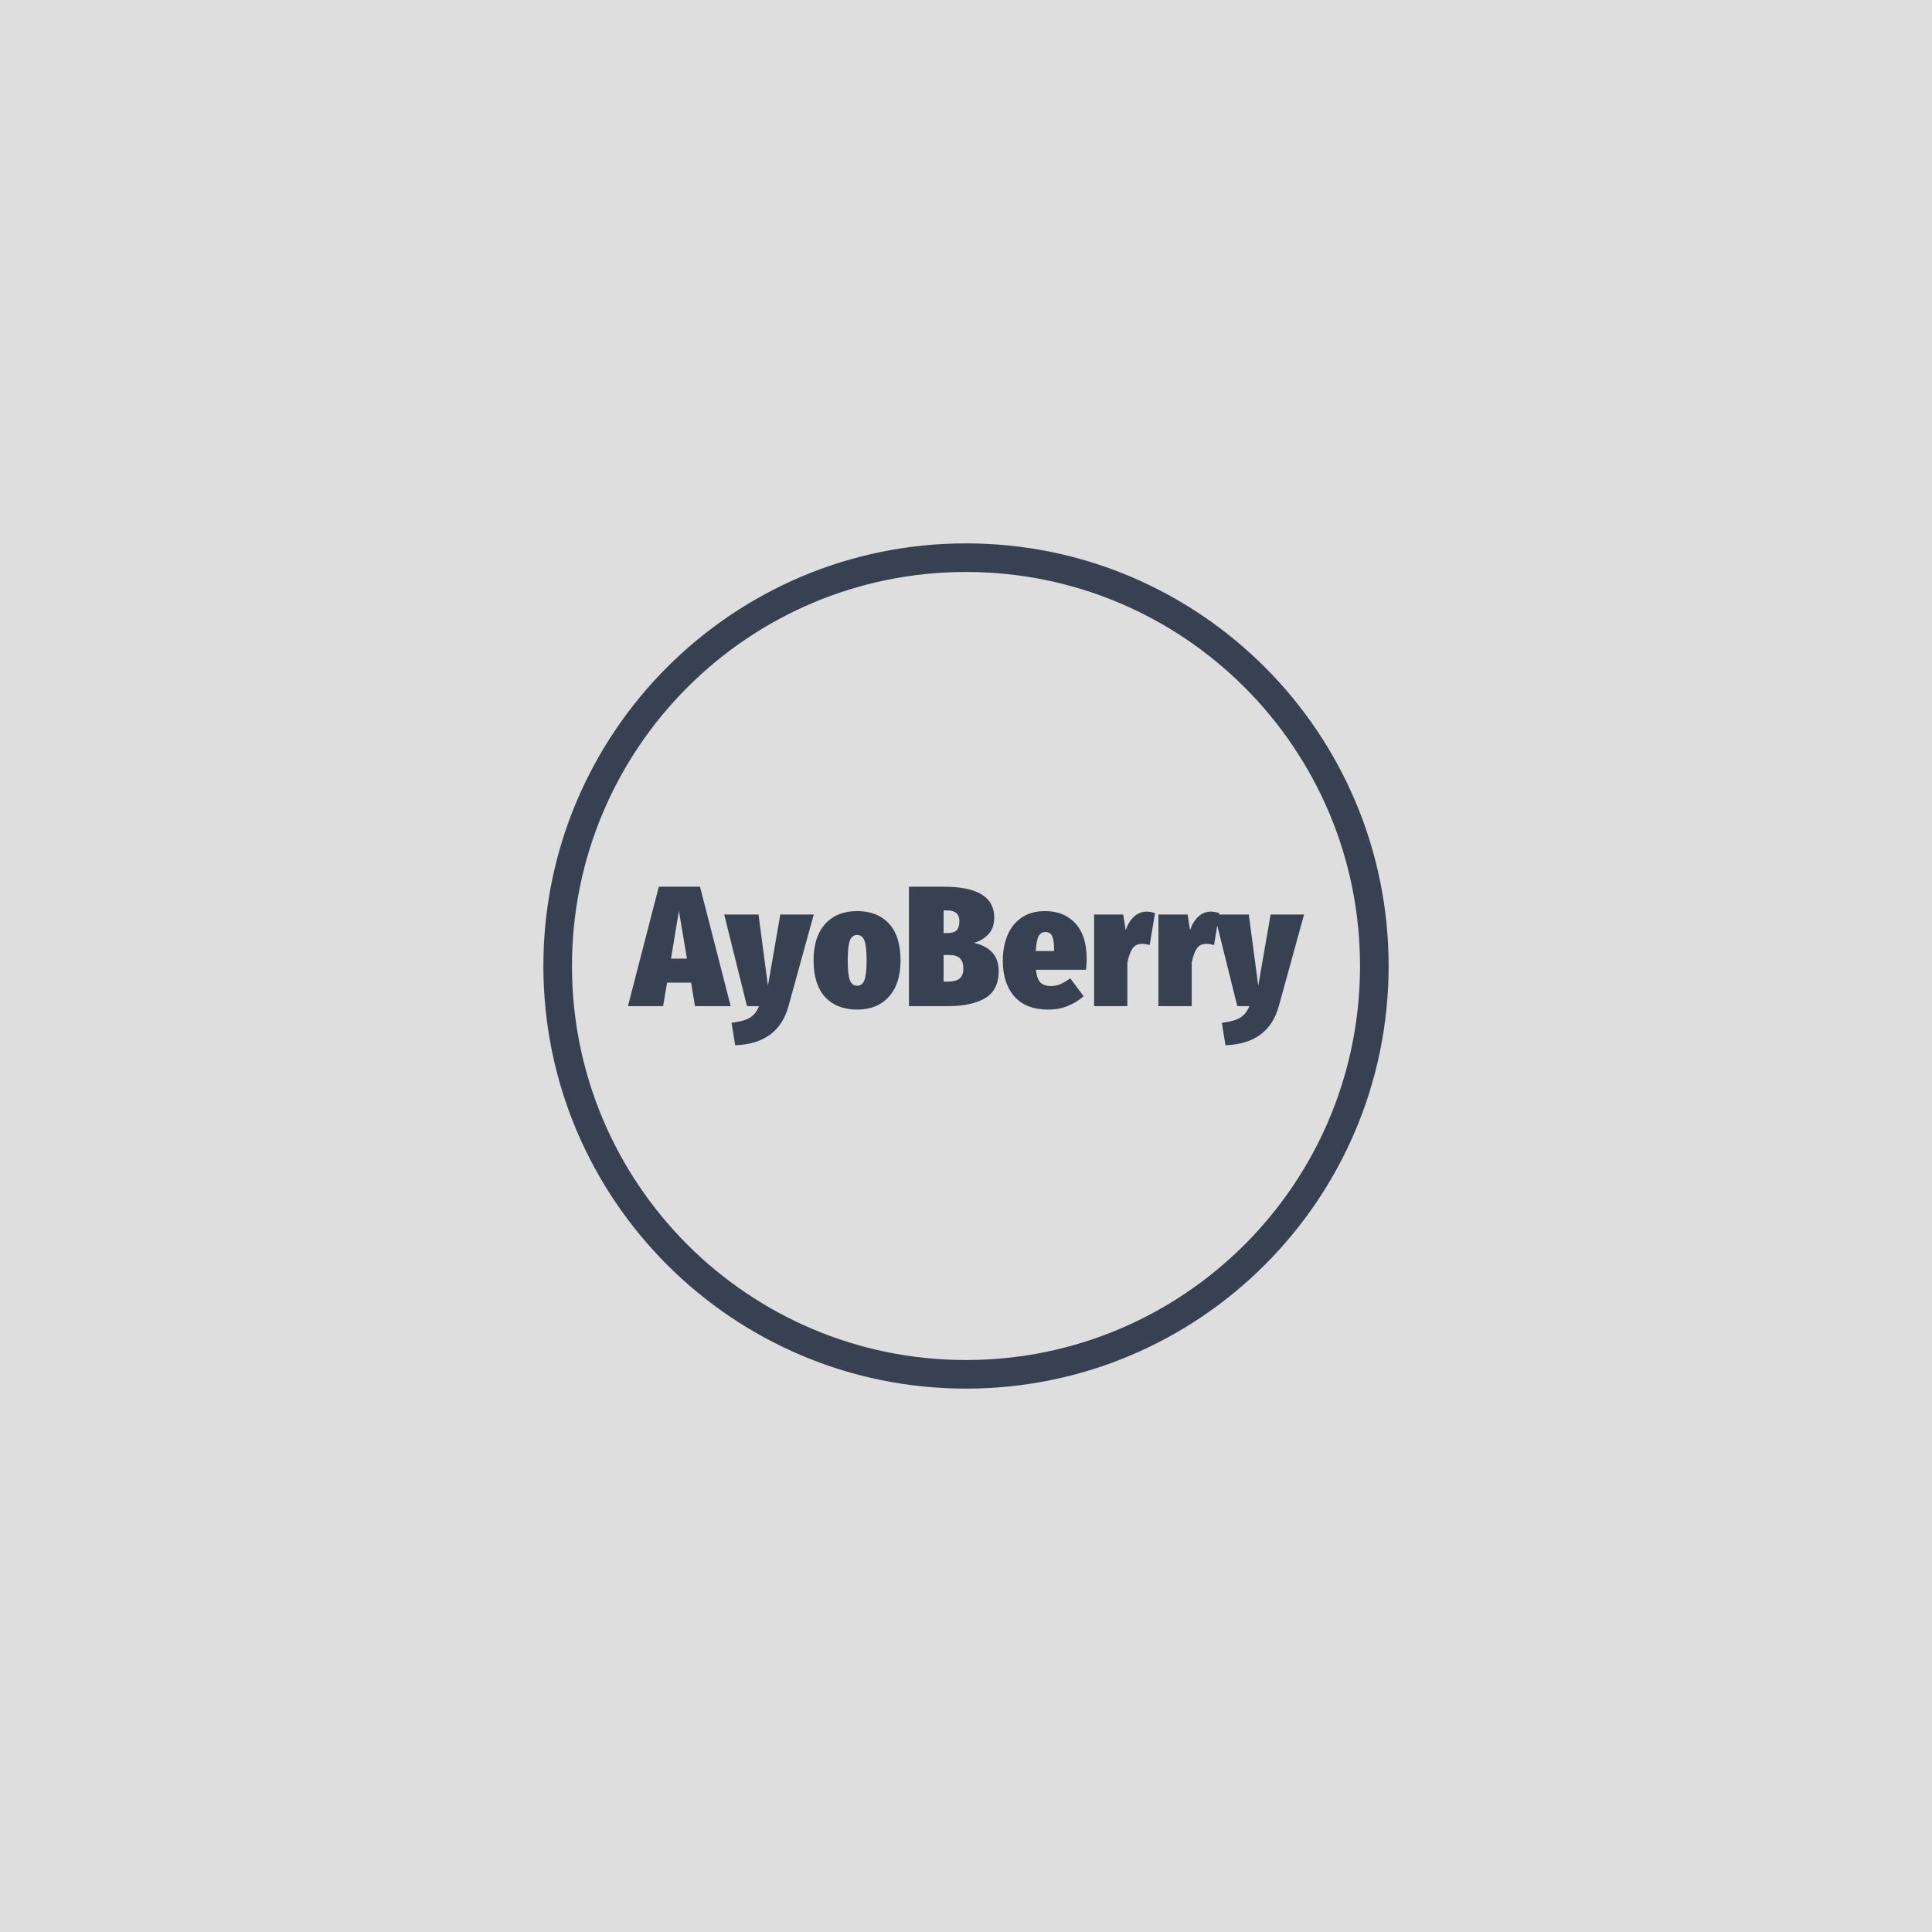 <svg xmlns="http://www.w3.org/2000/svg" version="1.1" xmlns:xlink="http://www.w3.org/1999/xlink" xmlns:svgjs="http://svgjs.dev/svgjs" width="1000" height="1000" viewBox="0 0 1000 1000"><rect width="1000" height="1000" fill="#dedede"></rect><g transform="matrix(0.7,0,0,0.7,150,281.25)"><svg viewBox="0 0 512 320" data-background-color="#dedede" preserveAspectRatio="xMidYMid meet" height="625" width="1000" xmlns="http://www.w3.org/2000/svg" xmlns:xlink="http://www.w3.org/1999/xlink"><g id="tight-bounds" transform="matrix(1,0,0,1,0,0)"><svg viewBox="0 0 512 320" height="320" width="512"><g><svg></svg></g><g><svg viewBox="0 0 512 320" height="320" width="512"><g><path xmlns="http://www.w3.org/2000/svg" d="M96 160c0-88.366 71.634-160 160-160 88.366 0 160 71.634 160 160 0 88.366-71.634 160-160 160-88.366 0-160-71.634-160-160zM256 309.174c82.387 0 149.174-66.788 149.174-149.174 0-82.387-66.788-149.174-149.174-149.174-82.387 0-149.174 66.788-149.174 149.174 0 82.387 66.788 149.174 149.174 149.174z" fill="#374151" fill-rule="nonzero" stroke="none" stroke-width="1" stroke-linecap="butt" stroke-linejoin="miter" stroke-miterlimit="10" stroke-dasharray="" stroke-dashoffset="0" font-family="none" font-weight="none" font-size="none" text-anchor="none" style="mix-blend-mode: normal" data-fill-palette-color="tertiary"></path></g><g transform="matrix(1,0,0,1,128,129.989)"><svg viewBox="0 0 256 60.021" height="60.021" width="256"><g><svg viewBox="0 0 256 60.021" height="60.021" width="256"><g><svg viewBox="0 0 256 60.021" height="60.021" width="256"><g id="textblocktransform"><svg viewBox="0 0 256 60.021" height="60.021" width="256" id="textblock"><g><svg viewBox="0 0 256 60.021" height="60.021" width="256"><g transform="matrix(1,0,0,1,0,0)"><svg width="256" viewBox="-1.1 -34.8 197.03 46.2" height="60.021" data-palette-color="#374151"><path d="M28.85 0L18.45 0 17.3-6.85 10.3-6.85 9.15 0-1.1 0 7.9-34.8 19.9-34.8 28.85 0ZM13.75-27.75L11.45-13.85 16.1-13.85 13.75-27.75ZM53.05-26.7L45.7-0.05Q42.7 10.95 30.15 11.4L30.15 11.4 29.1 4.85Q32.6 4.45 34.4 3.38 36.2 2.3 37.1 0L37.1 0 33.6 0 26.95-26.7 36.95-26.7 39.7-5.95 43.3-26.7 53.05-26.7ZM65.7-27.7Q71.59-27.7 74.97-24.05 78.34-20.4 78.34-13.3L78.34-13.3Q78.34-6.55 74.97-2.78 71.59 1 65.7 1L65.7 1Q59.75 1 56.37-2.65 53-6.3 53-13.4L53-13.4Q53-20.2 56.37-23.95 59.75-27.7 65.7-27.7L65.7-27.7ZM65.7-20.75Q64.2-20.75 63.57-19.1 62.95-17.45 62.95-13.4L62.95-13.4Q62.95-9.2 63.57-7.58 64.2-5.95 65.7-5.95L65.7-5.95Q67.2-5.95 67.82-7.6 68.45-9.25 68.45-13.3L68.45-13.3Q68.45-17.45 67.82-19.1 67.2-20.75 65.7-20.75L65.7-20.75ZM99.74-18.45Q106.94-16.75 106.94-10.25L106.94-10.25Q106.94-4.7 103.02-2.35 99.09 0 92.19 0L92.19 0 80.79 0 80.79-34.8 90.99-34.8Q105.64-34.8 105.64-25.8L105.64-25.8Q105.64-22.8 103.97-20.98 102.29-19.15 99.74-18.45L99.74-18.45ZM91.89-27.9L90.89-27.9 90.89-21.3 91.99-21.3Q93.94-21.3 94.72-22.15 95.49-23 95.49-24.8L95.49-24.8Q95.49-27.9 91.89-27.9L91.89-27.9ZM92.29-7.15Q94.44-7.15 95.54-8.03 96.64-8.9 96.64-11L96.64-11Q96.64-12.95 95.67-13.93 94.69-14.9 92.59-14.9L92.59-14.9 90.89-14.9 90.89-7.15 92.29-7.15ZM132.59-13.7Q132.59-12.4 132.39-10.6L132.39-10.6 117.79-10.6Q118.09-7.8 119.17-6.83 120.24-5.85 122.24-5.85L122.24-5.85Q123.59-5.85 124.89-6.4 126.19-6.95 127.79-8.1L127.79-8.1 131.69-2.9Q129.74-1.15 127.14-0.08 124.54 1 121.44 1L121.44 1Q114.84 1 111.49-2.85 108.14-6.7 108.14-13.25L108.14-13.25Q108.14-17.4 109.52-20.68 110.89-23.95 113.67-25.83 116.44-27.7 120.44-27.7L120.44-27.7Q126.04-27.7 129.31-24.1 132.59-20.5 132.59-13.7L132.59-13.7ZM123.09-16.05L123.09-16.45Q123.09-19.05 122.56-20.33 122.04-21.6 120.59-21.6L120.59-21.6Q119.24-21.6 118.59-20.43 117.94-19.25 117.74-16.05L117.74-16.05 123.09-16.05ZM150.09-27.55Q151.29-27.55 152.49-27.1L152.49-27.1 150.94-17.8Q149.74-18.15 148.79-18.15L148.79-18.15Q146.79-18.15 145.89-16.75 144.99-15.35 144.44-12.65L144.44-12.65 144.44 0 134.74 0 134.74-26.7 143.24-26.7 143.94-22.15Q144.84-24.7 146.41-26.13 147.99-27.55 150.09-27.55L150.09-27.55ZM168.84-27.55Q170.03-27.55 171.24-27.1L171.24-27.1 169.69-17.8Q168.49-18.15 167.53-18.15L167.53-18.15Q165.53-18.15 164.64-16.75 163.74-15.35 163.19-12.65L163.19-12.65 163.19 0 153.49 0 153.49-26.7 161.99-26.7 162.69-22.15Q163.59-24.7 165.16-26.13 166.74-27.55 168.84-27.55L168.84-27.55ZM195.93-26.7L188.58-0.05Q185.58 10.95 173.03 11.4L173.03 11.4 171.98 4.85Q175.48 4.45 177.28 3.38 179.08 2.3 179.98 0L179.98 0 176.48 0 169.83-26.7 179.83-26.7 182.58-5.95 186.18-26.7 195.93-26.7Z" opacity="1" transform="matrix(1,0,0,1,0,0)" fill="#374151" class="undefined-text-0" data-fill-palette-color="primary" id="text-0"></path></svg></g></svg></g></svg></g></svg></g><g></g></svg></g></svg></g></svg></g><defs></defs></svg><rect width="512" height="320" fill="none" stroke="none" visibility="hidden"></rect></g></svg></g></svg>